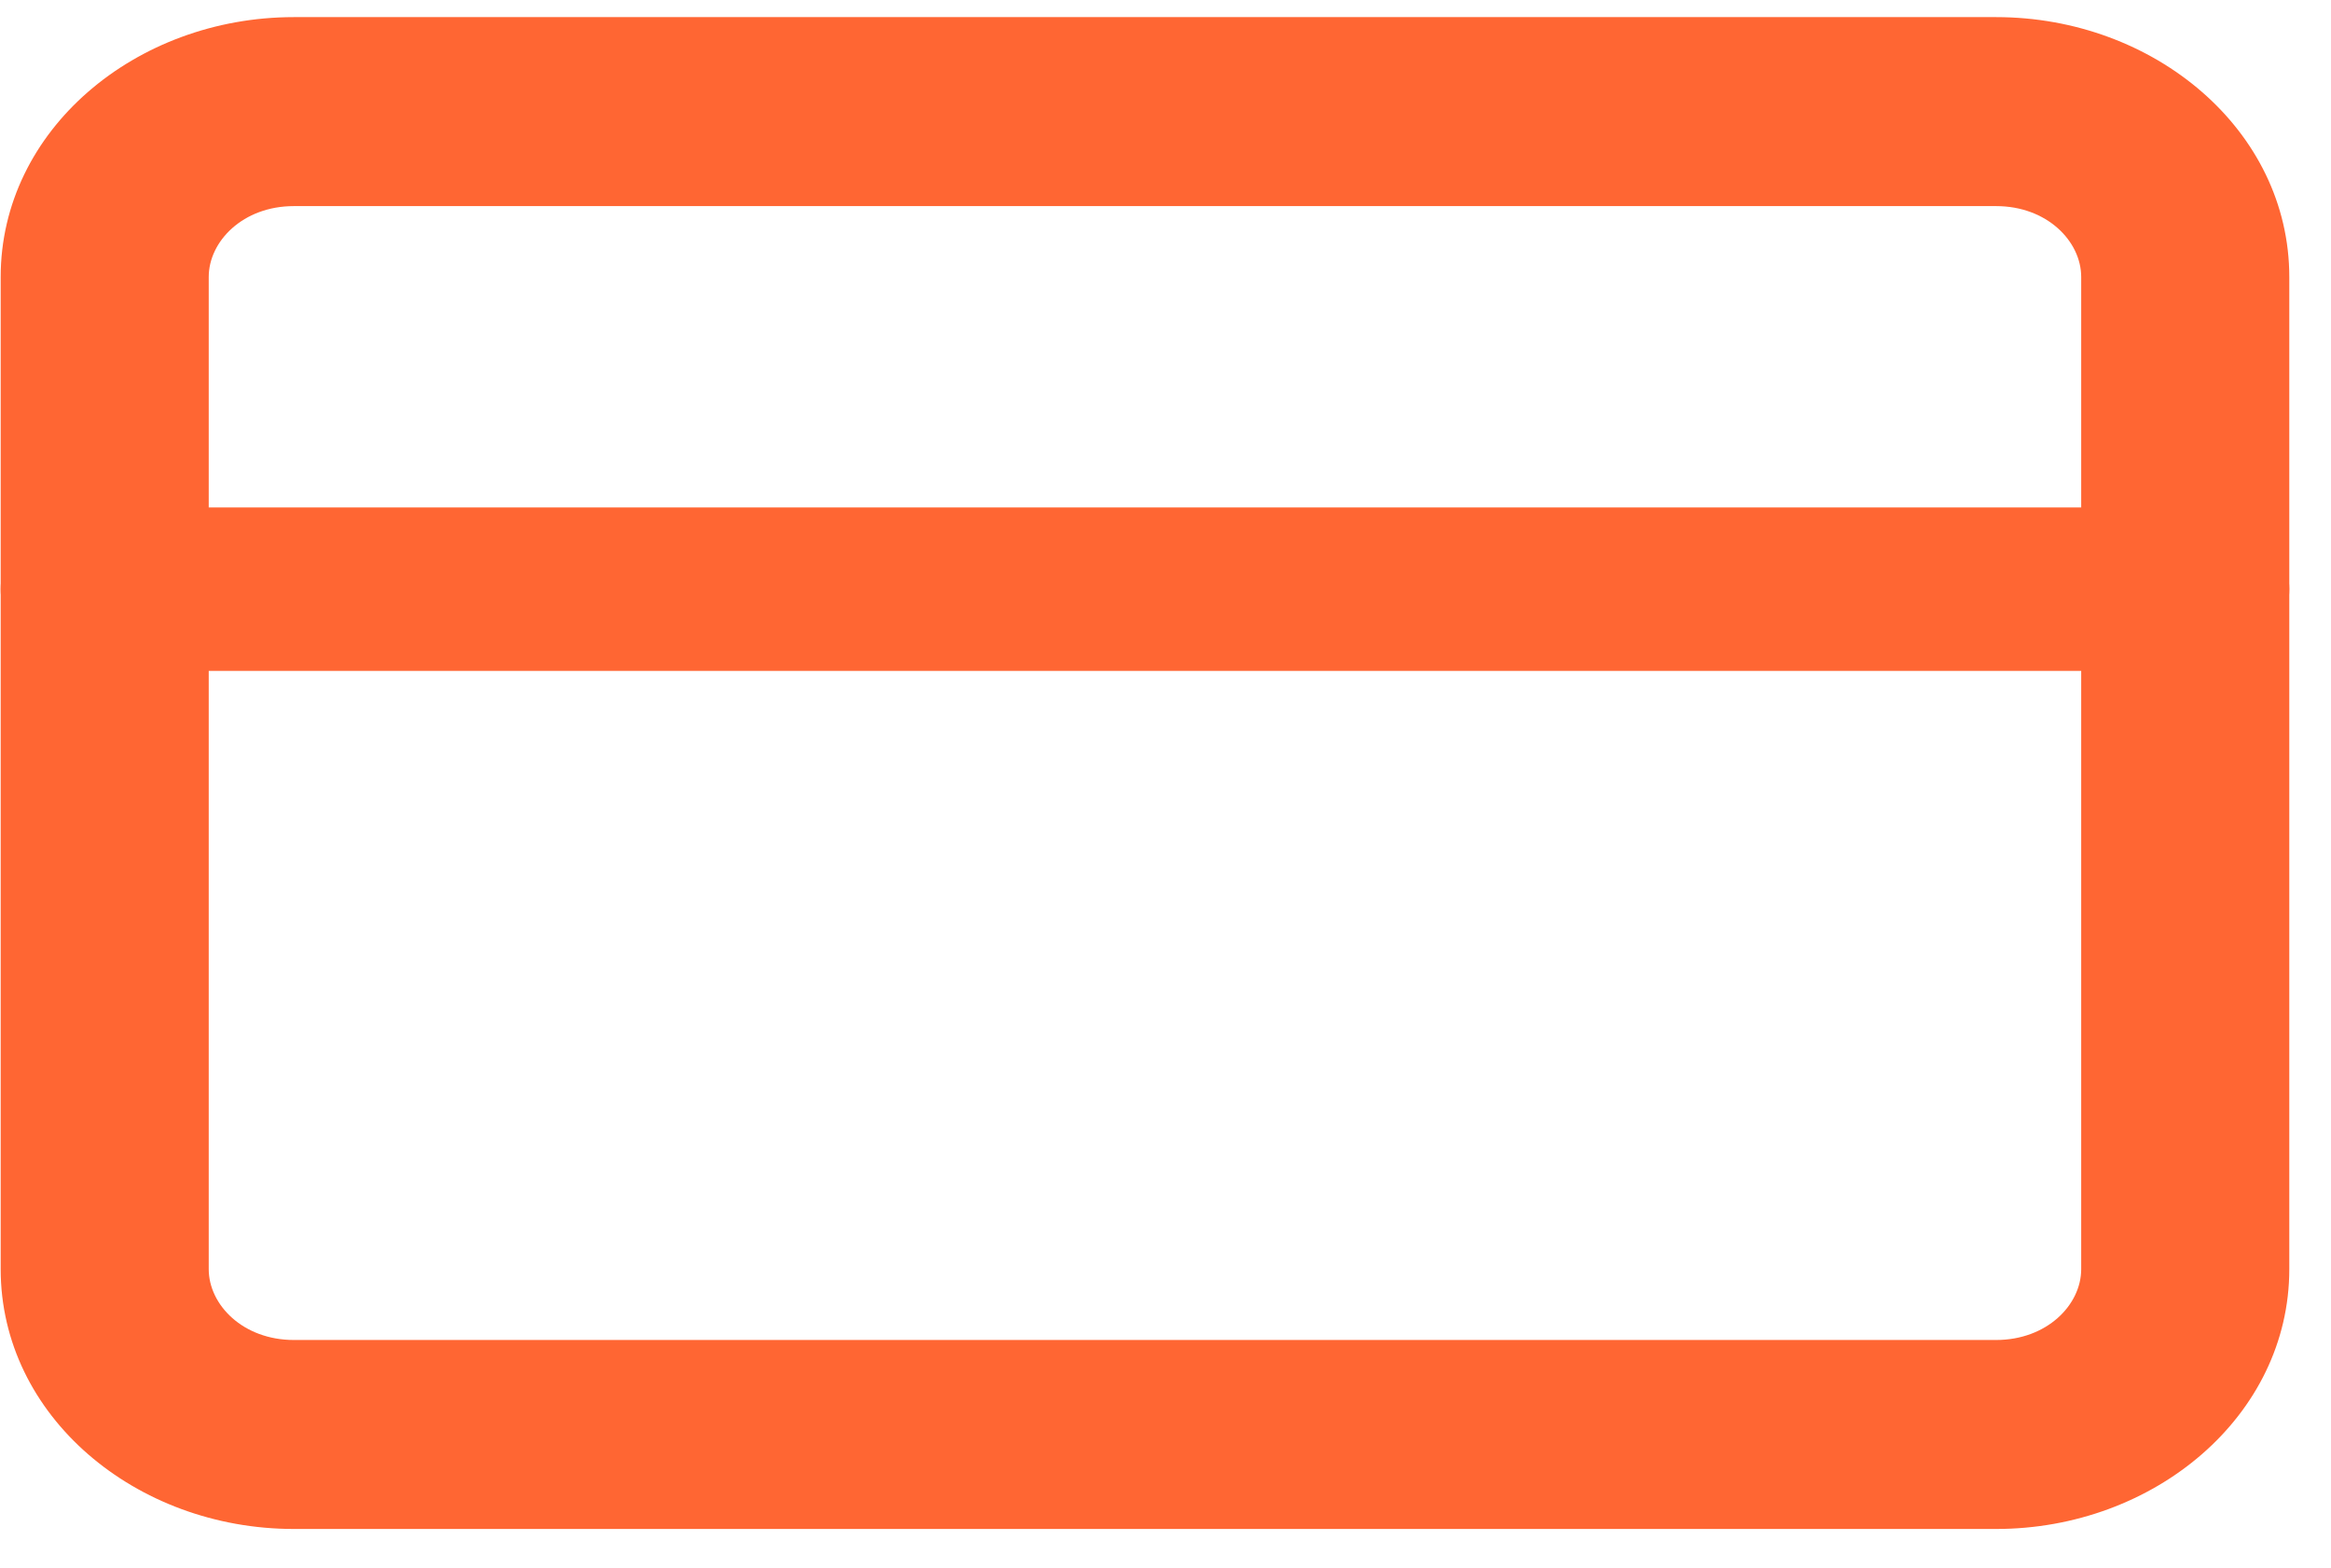 <svg width="55" height="37" viewBox="0 0 55 37" fill="none" xmlns="http://www.w3.org/2000/svg">
<path fill-rule="evenodd" clip-rule="evenodd" d="M6.933 4.864C5.735 4.864 4.925 5.692 4.925 6.537V29.951C4.925 30.795 5.735 31.623 6.933 31.623H47.098C48.297 31.623 49.106 30.795 49.106 29.951V6.537C49.106 5.692 48.297 4.864 47.098 4.864H6.933ZM0.016 6.537C0.016 3.07 3.202 0.404 6.933 0.404H47.098C50.829 0.404 54.016 3.07 54.016 6.537V29.951C54.016 33.417 50.829 36.083 47.098 36.083H6.933C3.202 36.083 0.016 33.417 0.016 29.951V6.537Z" fill="#FF6633"/>
<path fill-rule="evenodd" clip-rule="evenodd" d="M0.016 13.904C0.016 12.839 1.115 11.976 2.47 11.976H51.561C52.917 11.976 54.016 12.839 54.016 13.904C54.016 14.969 52.917 15.833 51.561 15.833H2.47C1.115 15.833 0.016 14.969 0.016 13.904Z" fill="#FF6633"/>
</svg>
